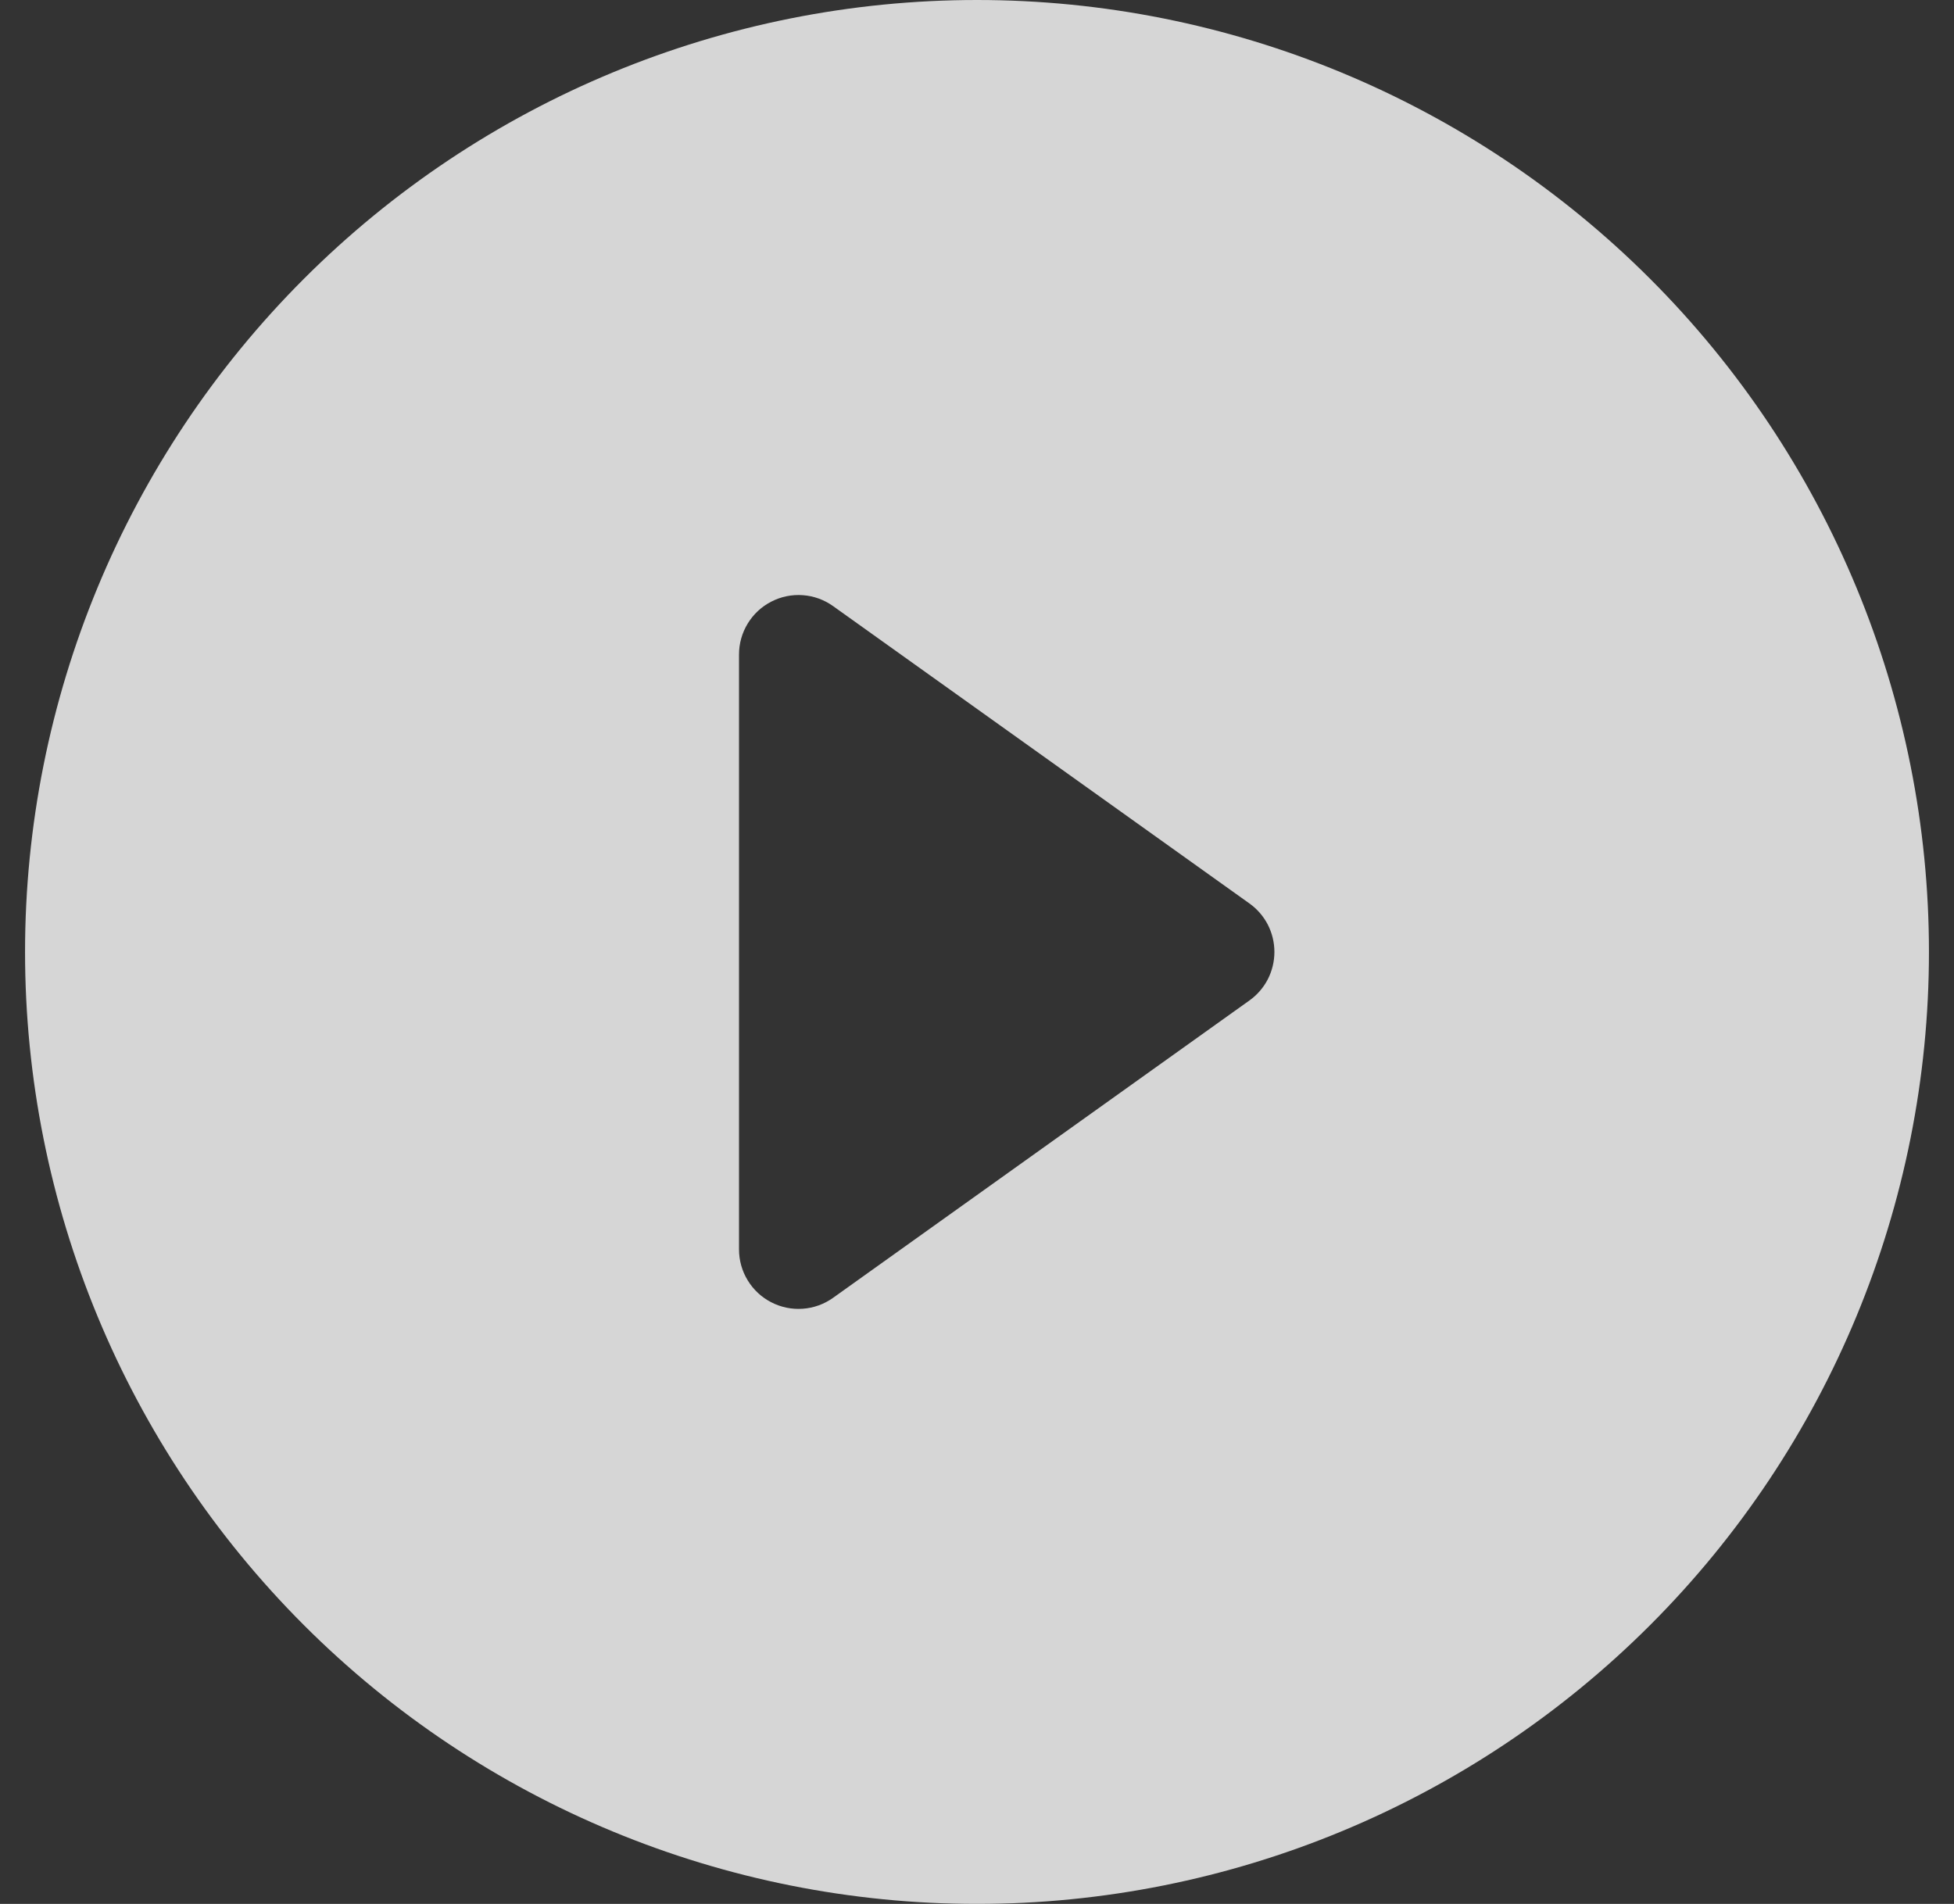 <svg width="39" height="38" viewBox="0 0 39 38" fill="none" xmlns="http://www.w3.org/2000/svg">
<rect x="0" y="0" width="39" height="38" fill="#333333" stroke="none"/>
<g opacity="0.8" clip-path="url(#clip0_222_3561)">
<path d="M38.5 19C38.5 24.039 36.498 28.872 32.935 32.435C29.372 35.998 24.539 38 19.5 38C14.461 38 9.628 35.998 6.065 32.435C2.502 28.872 0.5 24.039 0.5 19C0.5 13.961 2.502 9.128 6.065 5.565C9.628 2.002 14.461 0 19.5 0C24.539 0 29.372 2.002 32.935 5.565C36.498 9.128 38.5 13.961 38.5 19ZM16.626 12.096C16.449 11.97 16.24 11.894 16.022 11.879C15.805 11.863 15.587 11.908 15.394 12.008C15.2 12.107 15.037 12.259 14.924 12.445C14.81 12.631 14.75 12.845 14.75 13.062V24.938C14.75 25.155 14.81 25.369 14.924 25.555C15.037 25.741 15.2 25.893 15.394 25.992C15.587 26.092 15.805 26.137 16.022 26.121C16.24 26.106 16.449 26.03 16.626 25.904L24.939 19.967C25.093 19.857 25.218 19.712 25.305 19.544C25.391 19.375 25.436 19.189 25.436 19C25.436 18.811 25.391 18.625 25.305 18.456C25.218 18.288 25.093 18.143 24.939 18.033L16.626 12.096Z" fill="white"/>
</g>
<defs>
<clipPath id="clip0_222_3561">
<rect width="38" height="38" fill="white" transform="translate(0.5)"/>
</clipPath>
</defs>
</svg>
